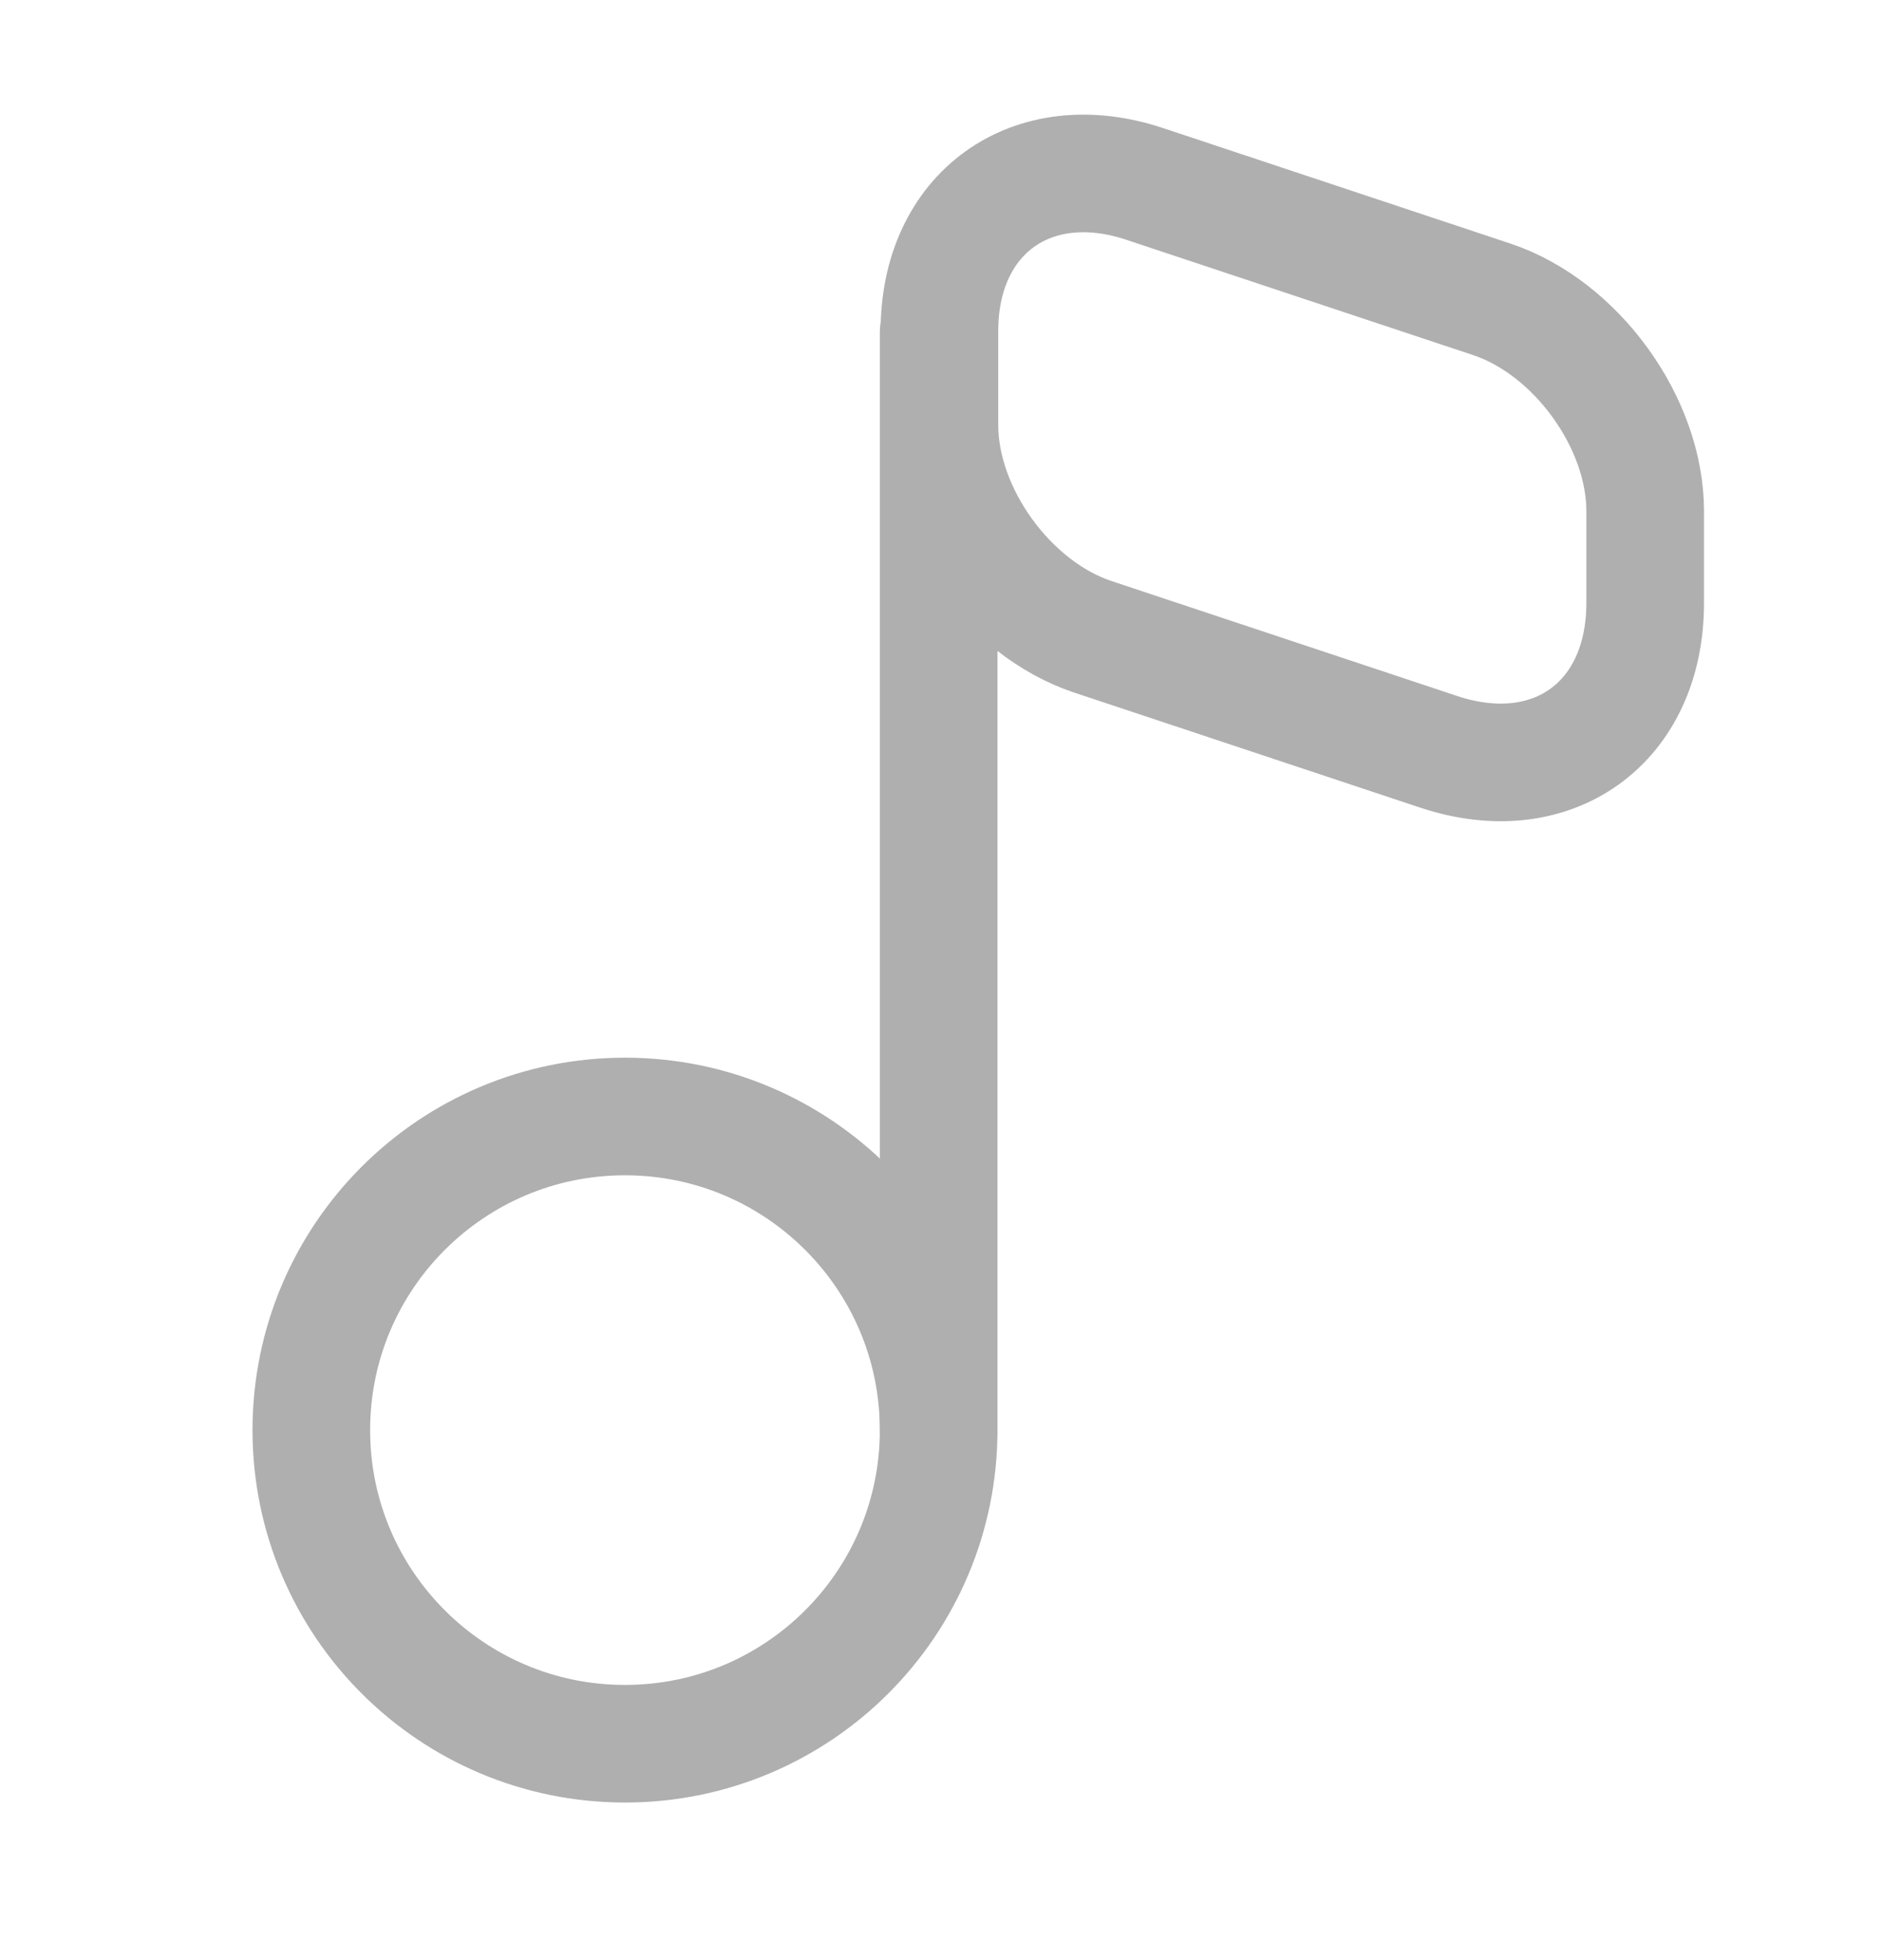 <svg width="24" height="25" viewBox="0 0 24 25" fill="none" xmlns="http://www.w3.org/2000/svg">
<path d="M7.97 22.24C10.179 22.24 11.97 20.449 11.97 18.24C11.97 16.031 10.179 14.24 7.97 14.24C5.761 14.24 3.97 16.031 3.97 18.24C3.97 20.449 5.761 22.24 7.97 22.24Z" stroke="#AFAFAF" stroke-width="1.5" stroke-linecap="round" stroke-linejoin="round"/>
<path d="M11.97 18.24V4.24" stroke="#AFAFAF" stroke-width="1.5" stroke-linecap="round" stroke-linejoin="round"/>
<path d="M14.61 2.35L19.03 3.82C20.1 4.18 20.98 5.39 20.98 6.52V7.69C20.98 9.22 19.8 10.07 18.35 9.59L13.93 8.12C12.86 7.76 11.98 6.55 11.98 5.42V4.24C11.97 2.72 13.16 1.86 14.61 2.35Z" stroke="#AFAFAF" stroke-width="1.5" stroke-linecap="round" stroke-linejoin="round"/>
</svg>
